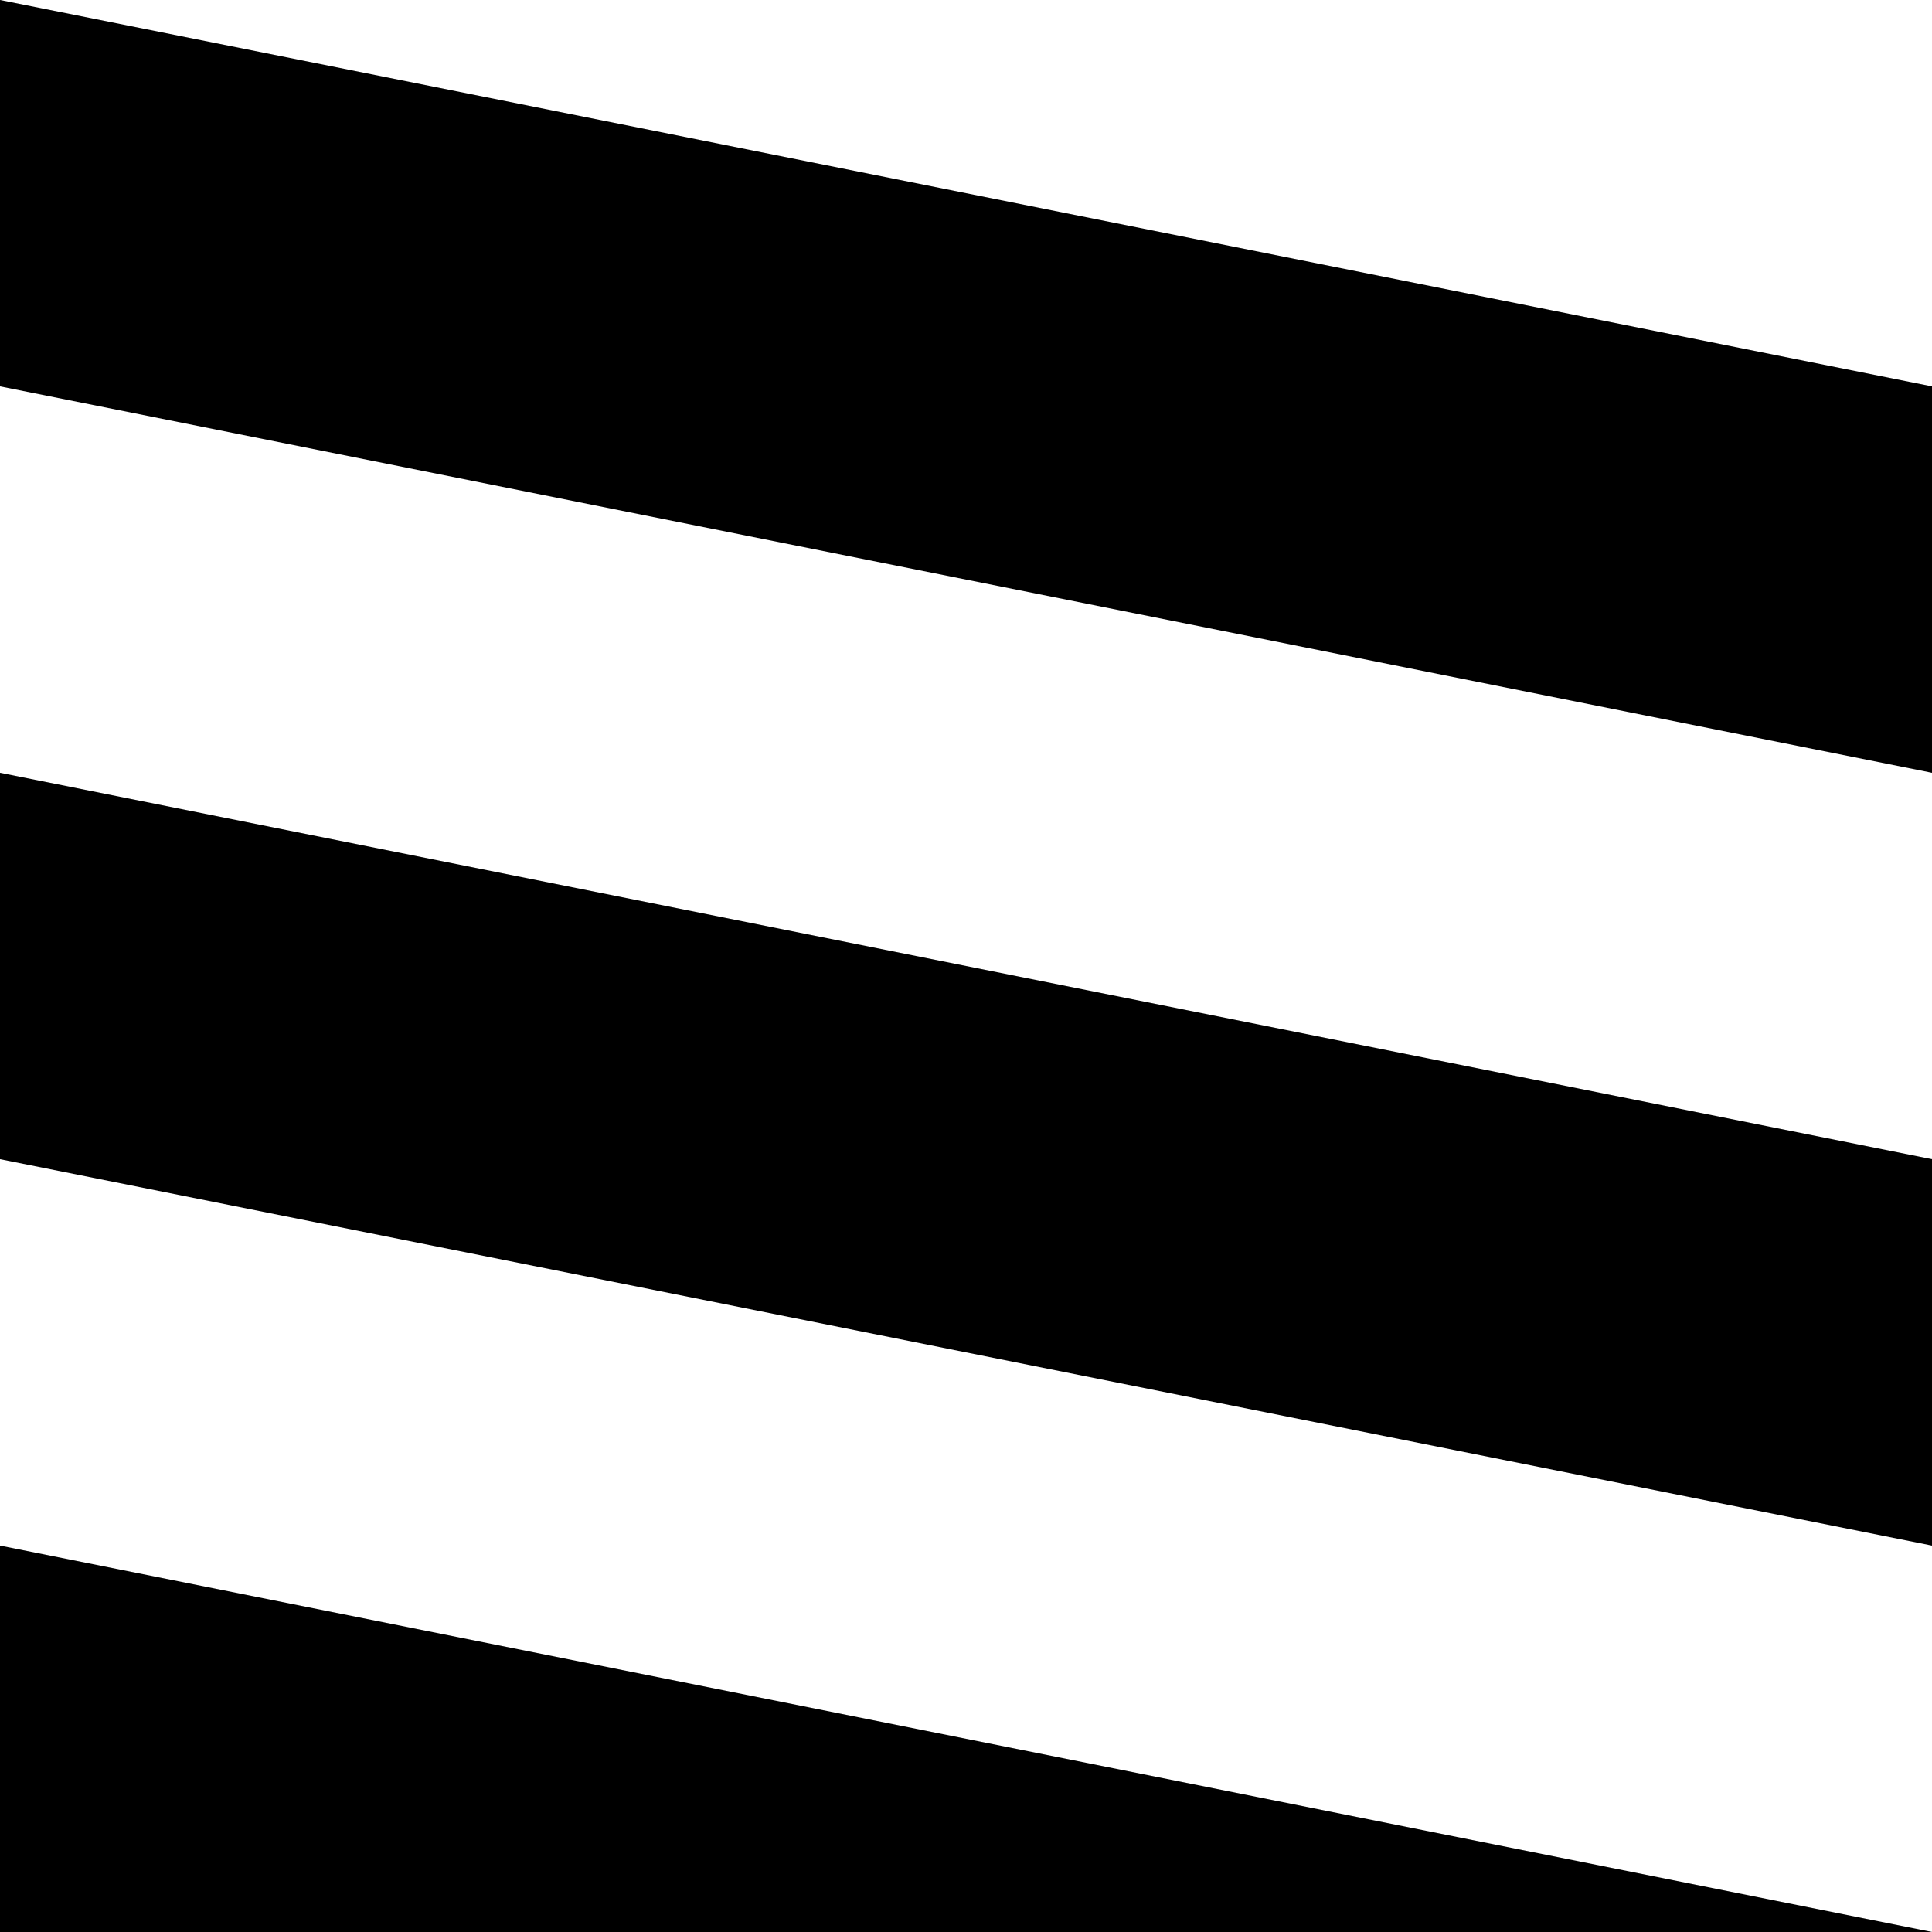 <svg xmlns="http://www.w3.org/2000/svg" viewBox="0 0 100 100">
  <polygon points="0 0 100 20 100 40 0 20 0 0"/>
  <polygon points="0 40 100 60 100 80 0 60 0 40"/>
  <polygon points="0 80 100 100 0 100 0 80"/>
</svg>
